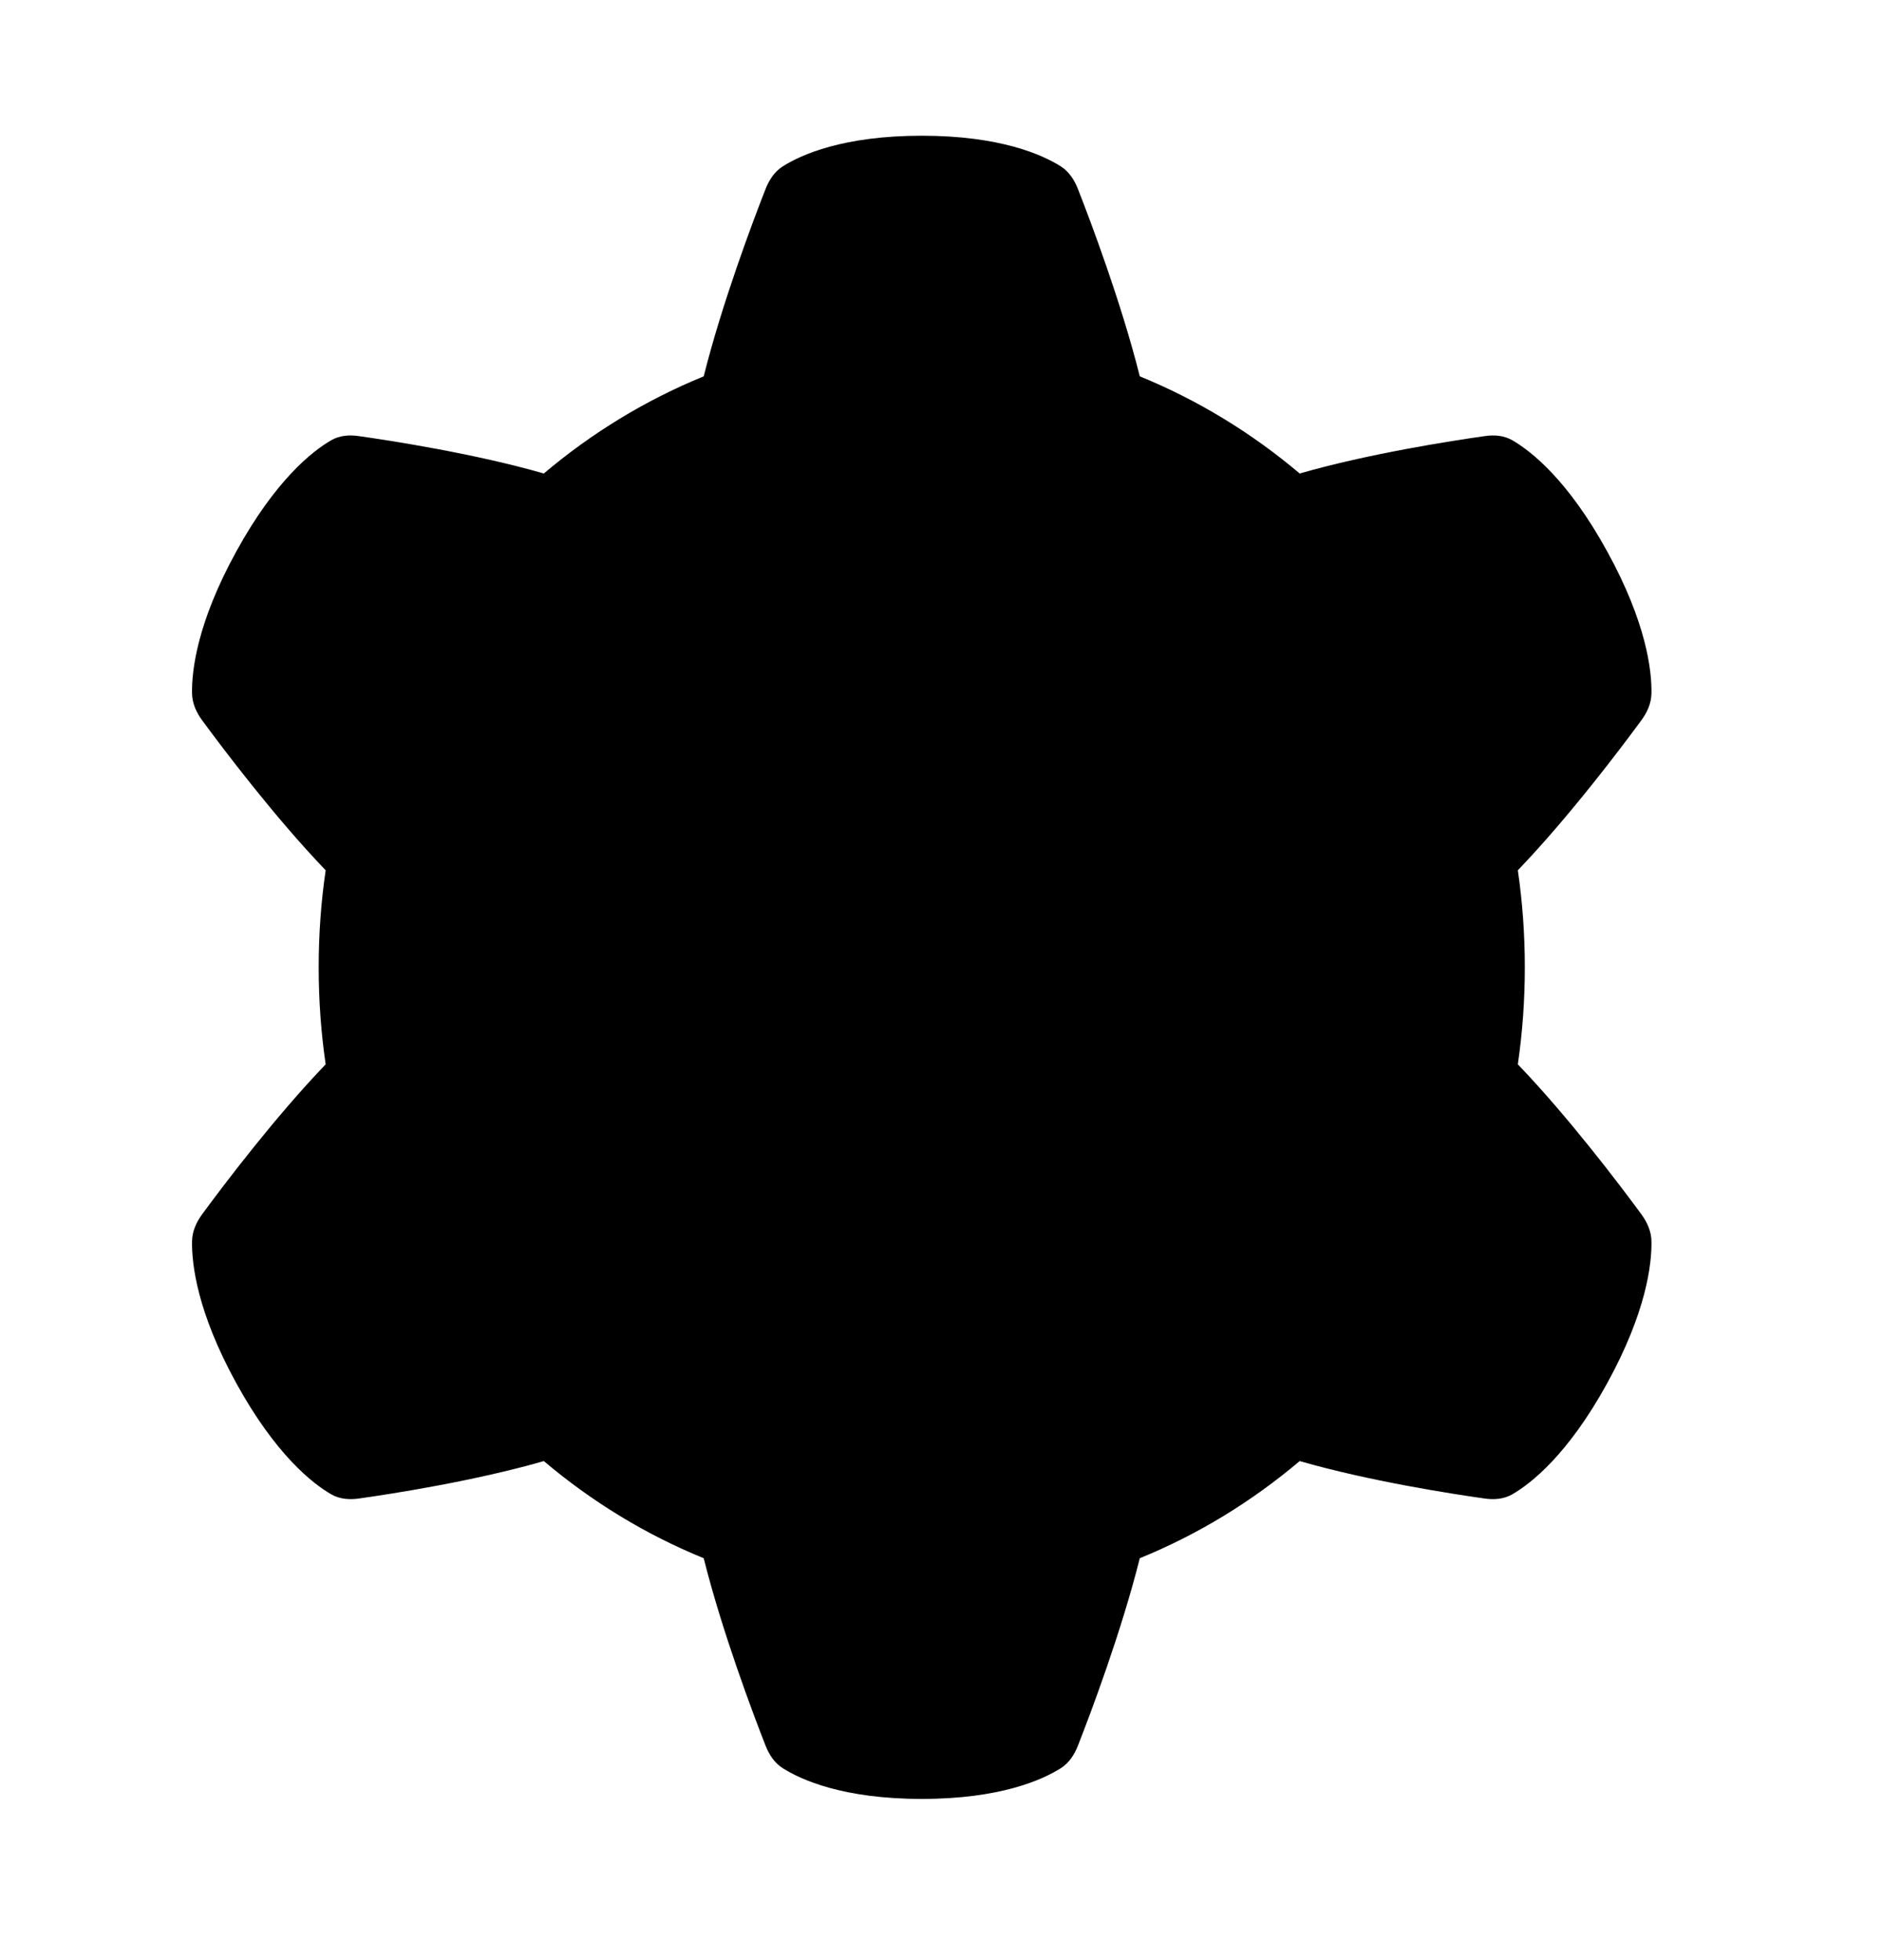 <svg width="24" height="25" viewBox="0 0 24 25" xmlns="http://www.w3.org/2000/svg">
<path d="M9.761 2.415C9.807 2.296 9.877 2.188 9.982 2.122C10.217 1.973 10.755 1.731 11.755 1.731C12.754 1.731 13.292 1.973 13.528 2.122C13.632 2.188 13.702 2.296 13.748 2.415C13.909 2.825 14.302 3.869 14.535 4.8C15.277 5.103 15.964 5.523 16.574 6.039C17.458 5.785 18.517 5.621 18.936 5.562C19.057 5.544 19.18 5.554 19.287 5.616C19.528 5.756 19.997 6.124 20.496 7.034C20.996 7.943 21.065 8.554 21.06 8.843C21.058 8.972 21.004 9.089 20.929 9.19C20.671 9.541 20.007 10.422 19.356 11.1C19.415 11.503 19.445 11.916 19.445 12.337C19.445 12.758 19.415 13.171 19.356 13.575C20.007 14.252 20.671 15.133 20.929 15.484C21.004 15.586 21.058 15.703 21.06 15.831C21.065 16.12 20.996 16.731 20.496 17.641C19.997 18.55 19.528 18.918 19.287 19.058C19.18 19.12 19.057 19.13 18.936 19.113C18.517 19.054 17.458 18.89 16.574 18.635C15.964 19.151 15.277 19.572 14.535 19.874C14.302 20.806 13.909 21.85 13.748 22.26C13.702 22.379 13.632 22.486 13.528 22.552C13.292 22.701 12.754 22.944 11.755 22.944C10.755 22.944 10.217 22.701 9.982 22.552C9.877 22.486 9.807 22.379 9.761 22.26C9.6 21.85 9.207 20.806 8.974 19.874C8.232 19.572 7.545 19.151 6.935 18.635C6.051 18.89 4.992 19.054 4.574 19.113C4.452 19.13 4.329 19.12 4.222 19.058C3.981 18.918 3.513 18.55 3.013 17.641C2.513 16.731 2.444 16.12 2.449 15.831C2.451 15.703 2.505 15.586 2.58 15.484C2.838 15.133 3.502 14.252 4.153 13.575C4.094 13.171 4.064 12.758 4.064 12.337C4.064 11.916 4.094 11.503 4.153 11.1C3.502 10.422 2.838 9.541 2.58 9.19C2.505 9.089 2.451 8.972 2.449 8.843C2.444 8.554 2.513 7.943 3.013 7.034C3.513 6.124 3.981 5.756 4.222 5.616C4.329 5.554 4.452 5.544 4.574 5.562C4.992 5.621 6.051 5.785 6.935 6.039C7.545 5.523 8.232 5.103 8.974 4.8C9.207 3.869 9.6 2.825 9.761 2.415Z" fill="currentColor" />
<path d="M15.673 12.337C15.673 14.569 13.918 16.378 11.755 16.378C9.591 16.378 7.836 14.569 7.836 12.337C7.836 10.106 9.591 8.297 11.755 8.297C13.918 8.297 15.673 10.106 15.673 12.337Z" fill="currentColor" />
</svg>
